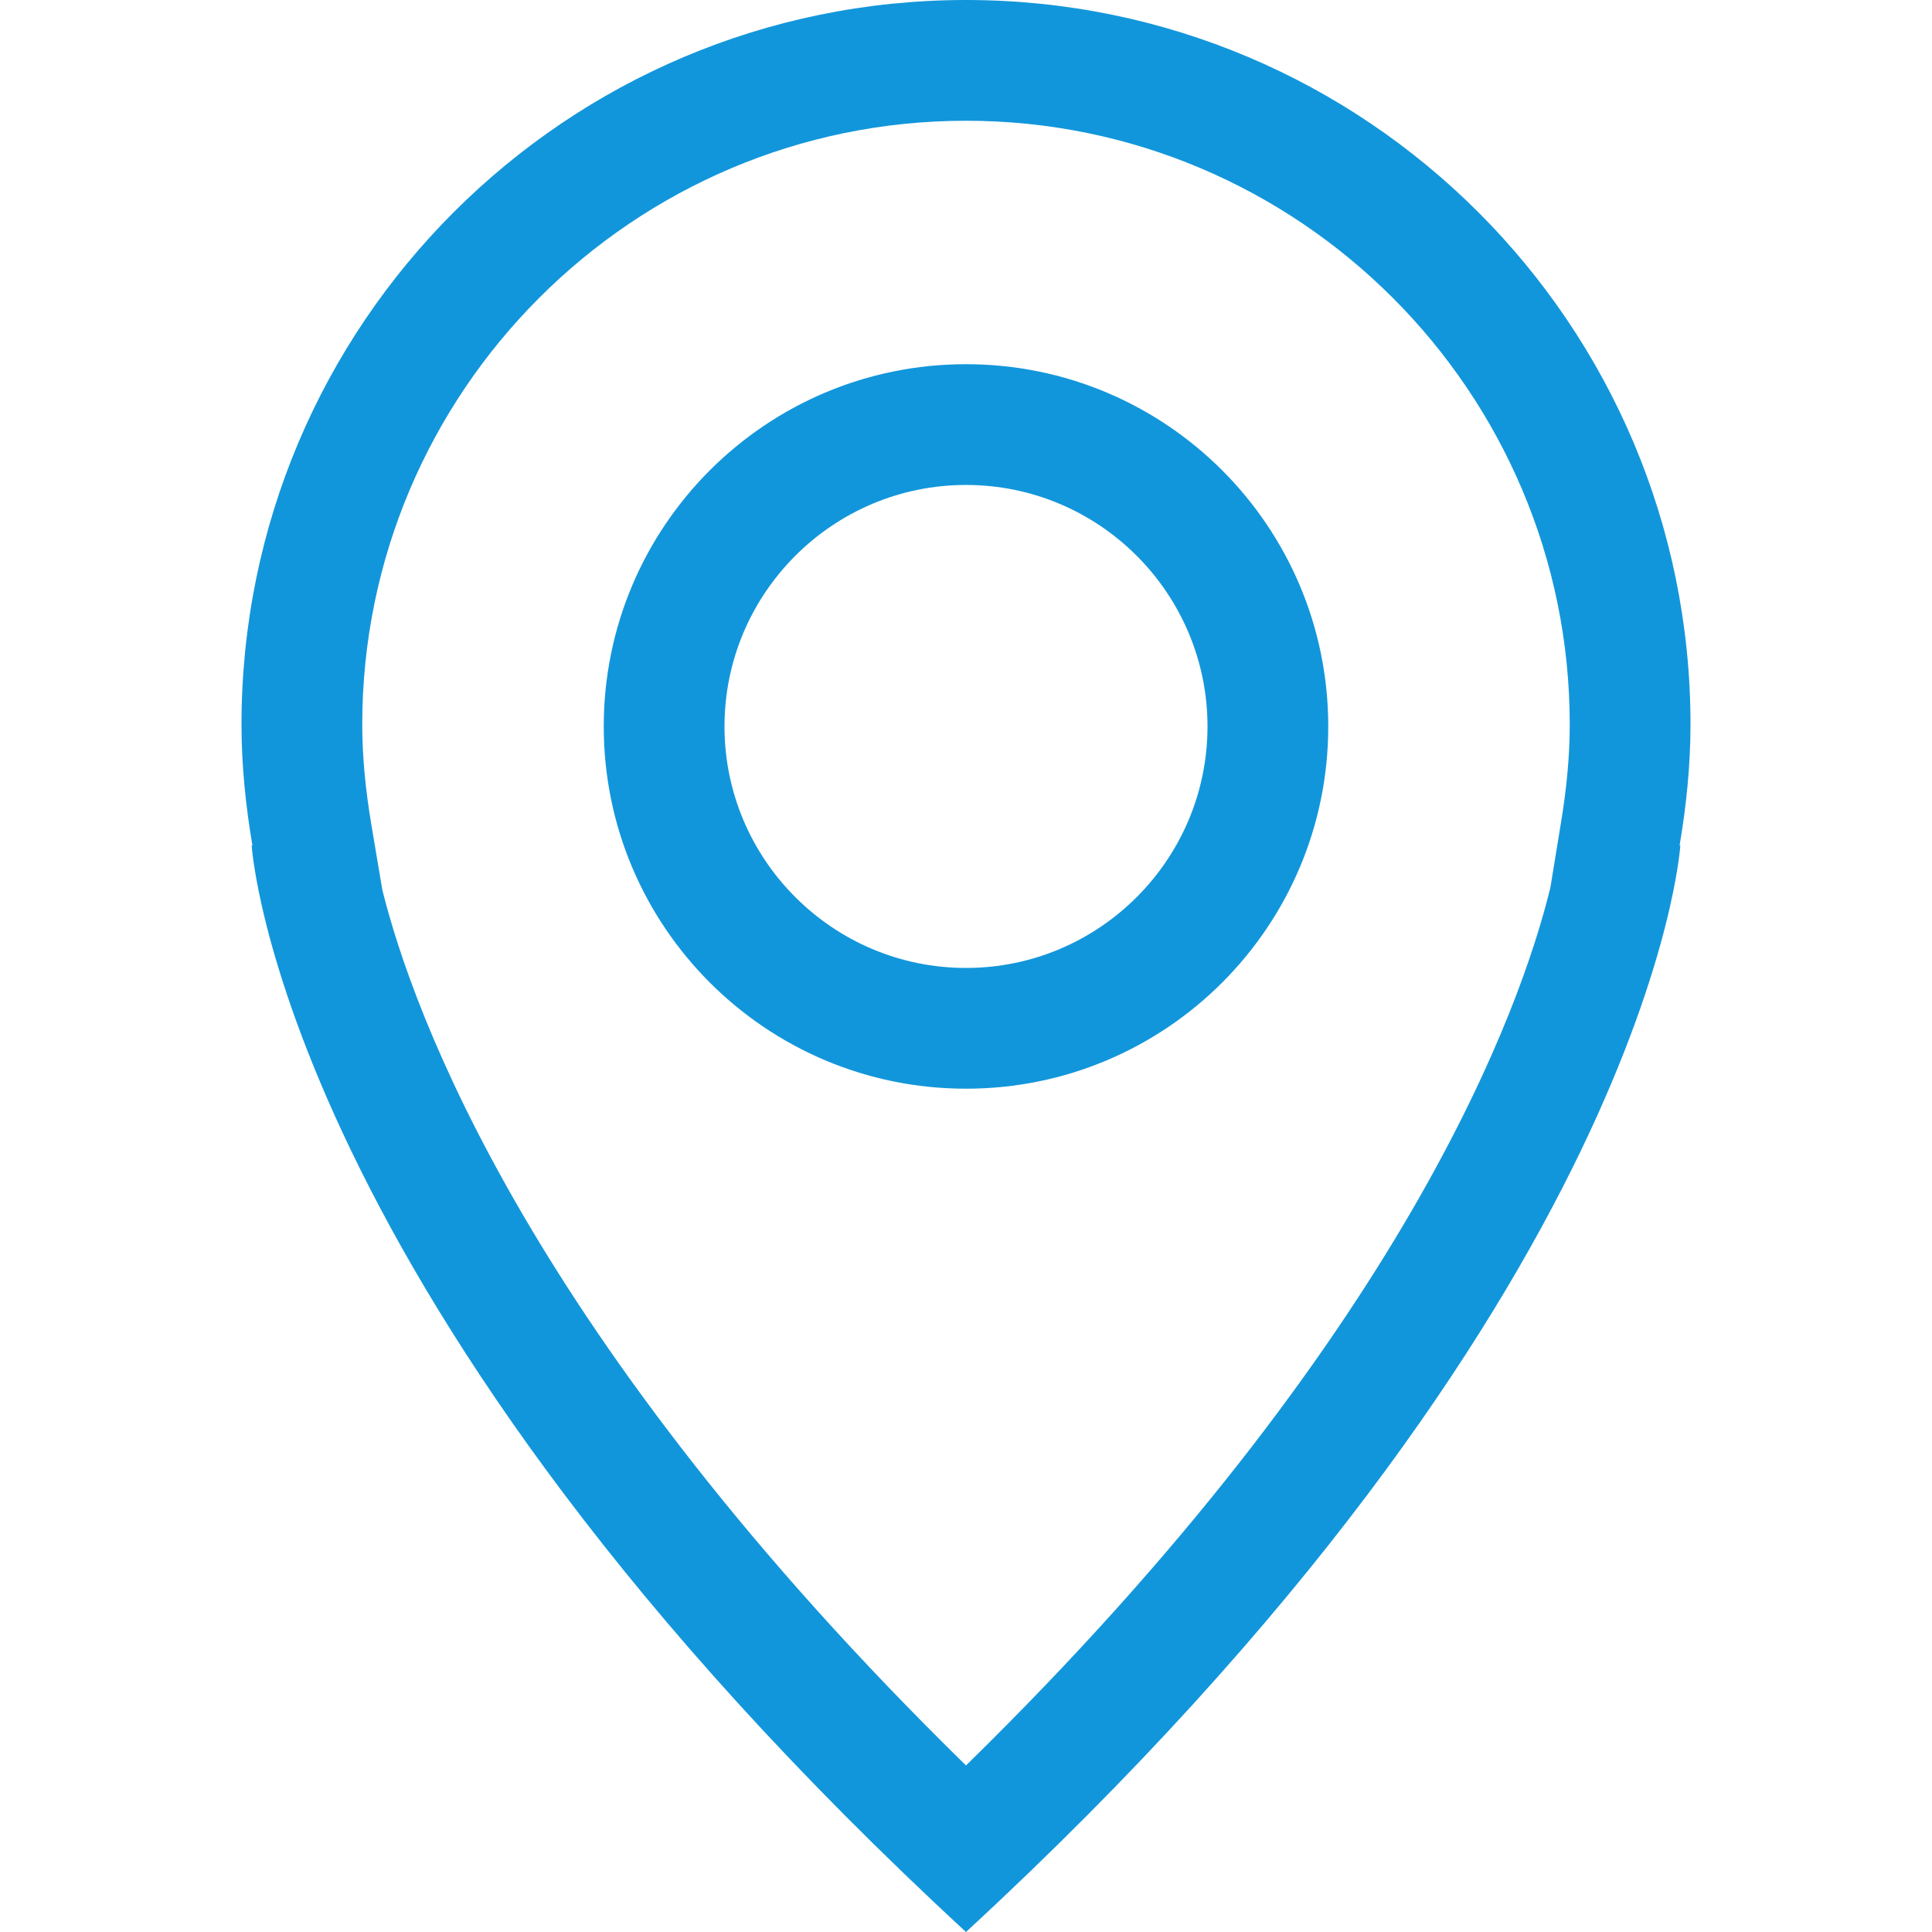 <?xml version="1.0" standalone="no"?><!DOCTYPE svg PUBLIC "-//W3C//DTD SVG 1.1//EN" "http://www.w3.org/Graphics/SVG/1.1/DTD/svg11.dtd"><svg t="1515401301378" class="icon" style="" viewBox="0 0 1024 1024" version="1.1" xmlns="http://www.w3.org/2000/svg" p-id="2431" xmlns:xlink="http://www.w3.org/1999/xlink" width="32" height="32"><defs><style type="text/css"></style></defs><path d="M896 384c0-212.078-171.922-384-384-384-212.076 0-384 171.922-384 384 0 21.902 2.258 43.236 5.779 64.137l-0.385 0c0 0 14.605 239.896 378.605 575.863 364-335.967 378.607-575.863 378.607-575.863l-0.387 0C893.742 427.236 896 405.902 896 384zM827.111 437.504l-5.369 32.879c-15.451 63.436-76.693 237.234-309.74 465.344C280.904 709.482 218.746 536.324 202.658 471.742l-5.768-34.238c-3.291-19.529-4.891-37.031-4.891-53.504 0-176.449 143.553-320 320-320 176.449 0 320 143.551 320 320C832 400.473 830.4 417.975 827.111 437.504zM512 193.033c-106.039 0-192 85.961-192 192s85.961 192 192 192 192-85.961 192-192S618.039 193.033 512 193.033zM512 513.033c-70.578 0-128-57.42-128-128s57.422-128 128-128c70.58 0 128 57.42 128 128S582.58 513.033 512 513.033z" p-id="2432" fill="#1296db"></path></svg>